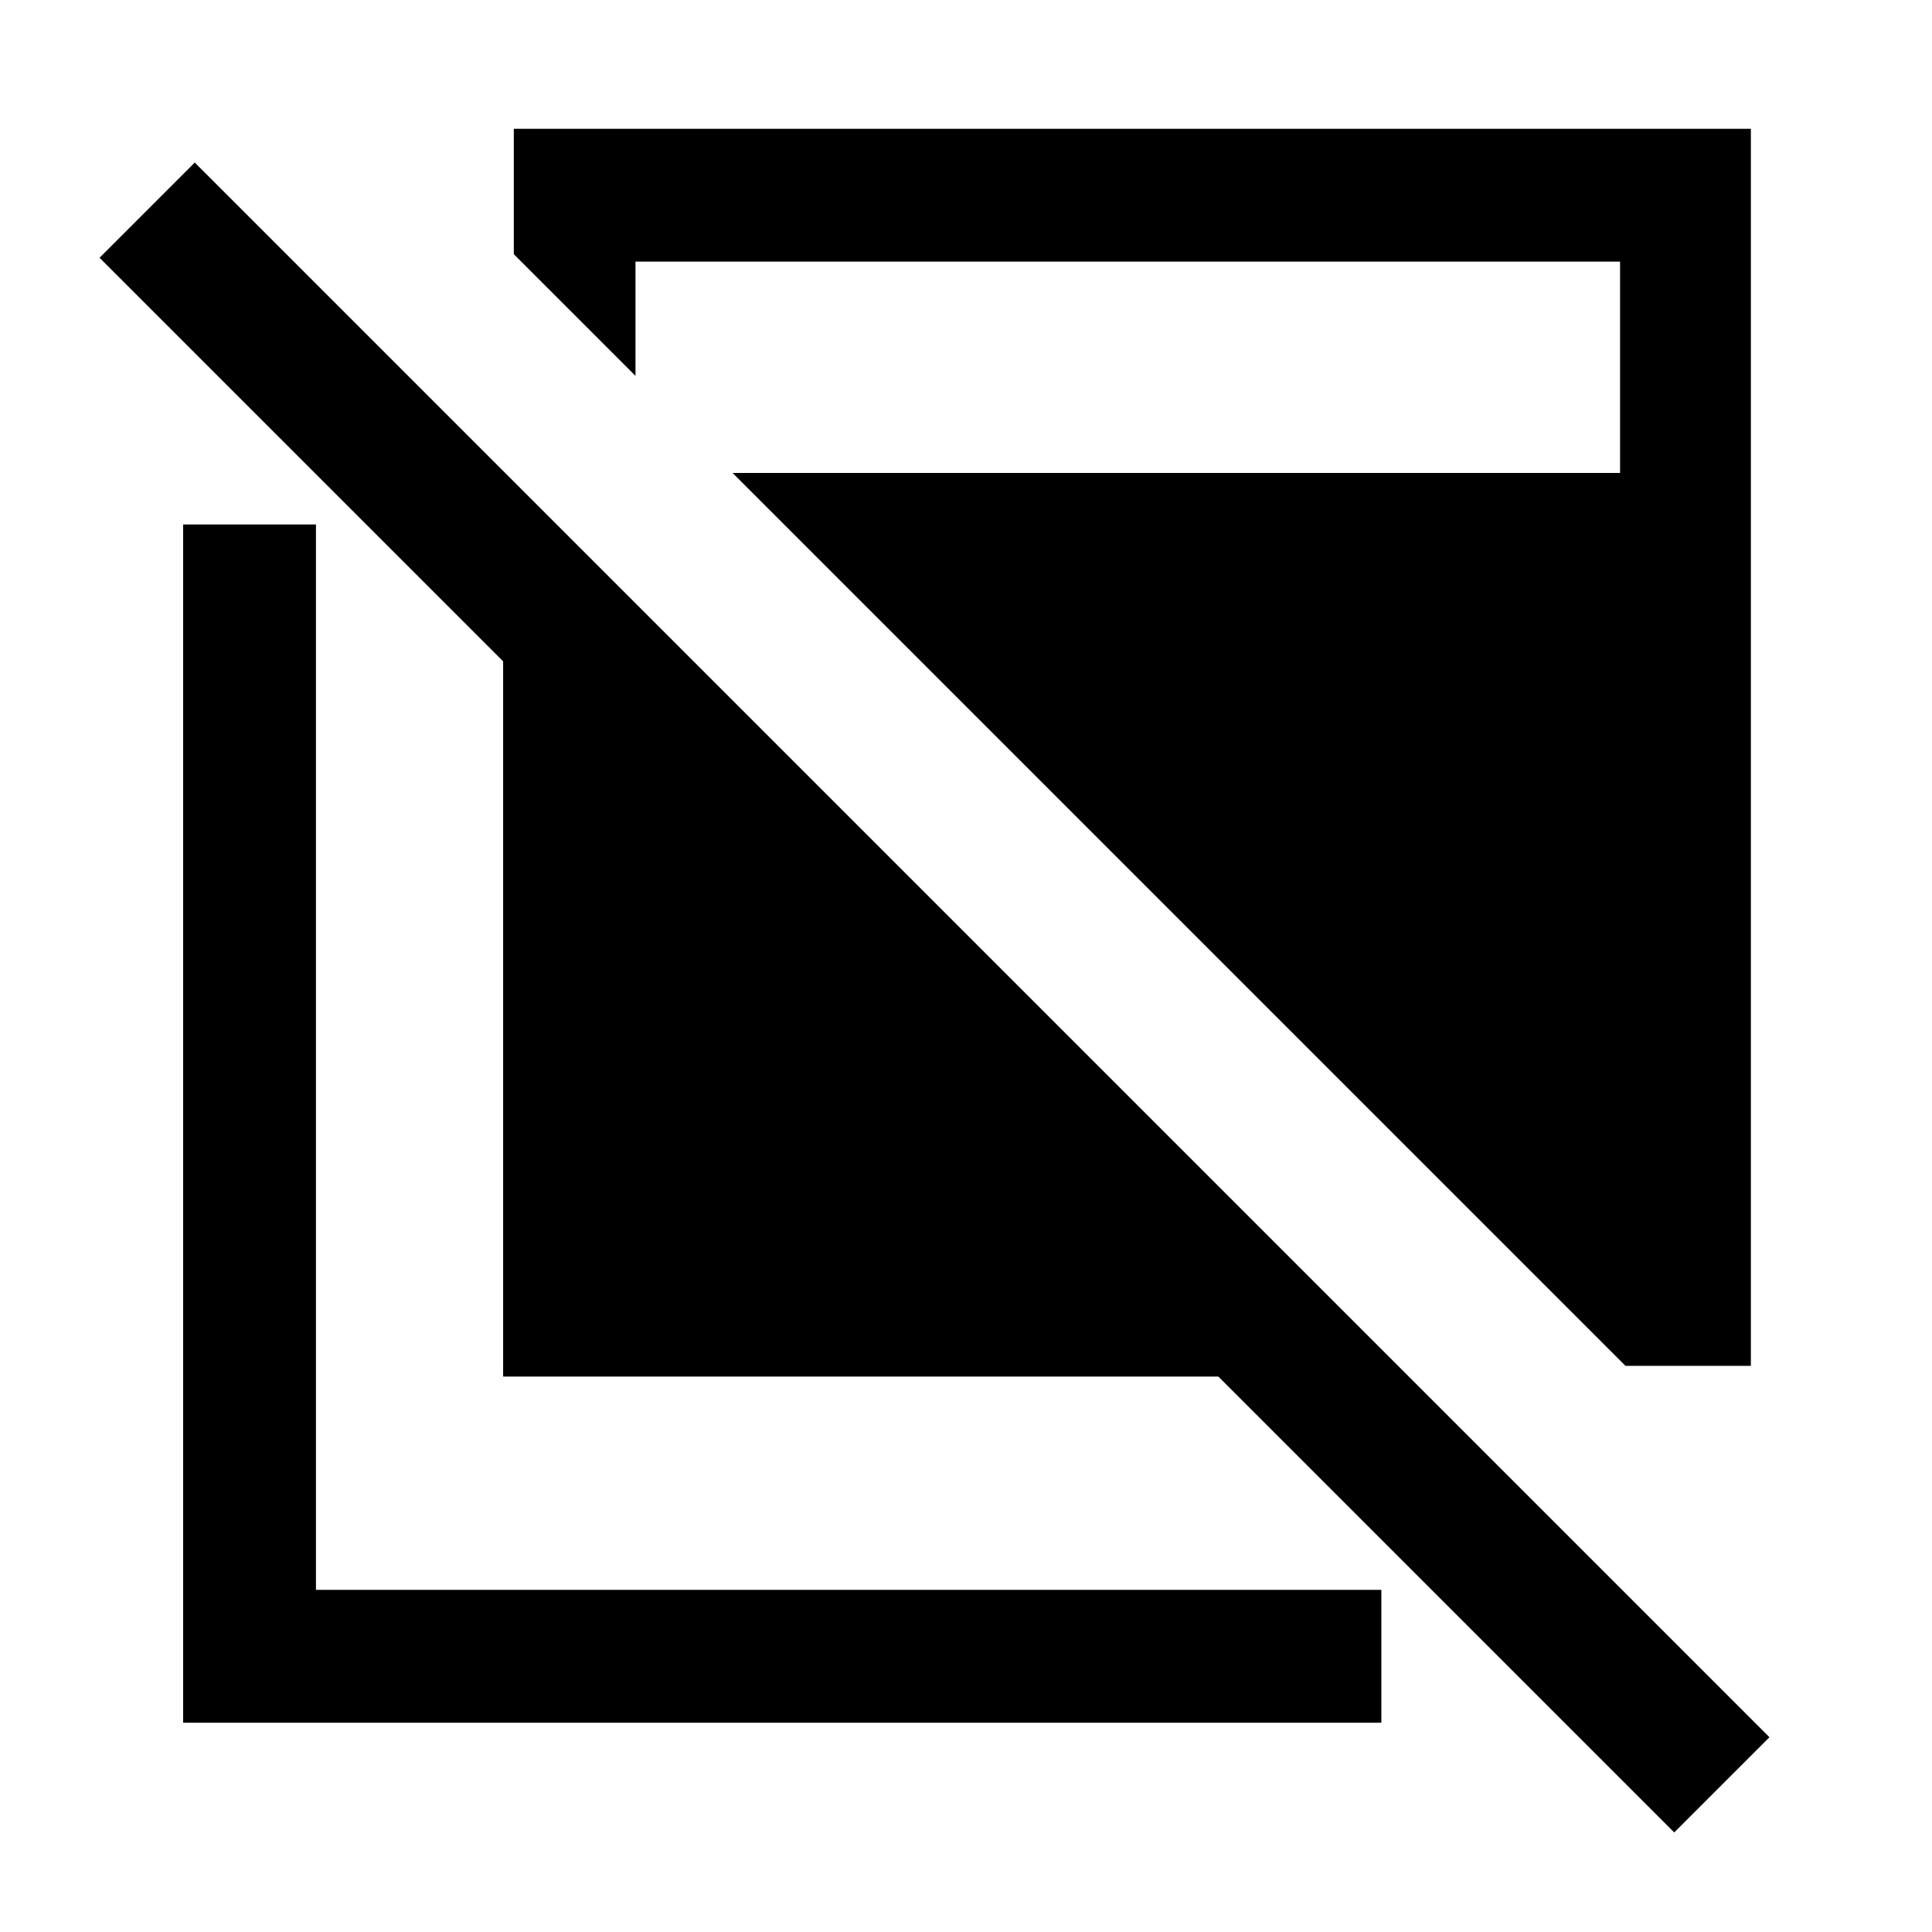<svg xmlns="http://www.w3.org/2000/svg" height="24" viewBox="0 -960 960 960" width="24"><path d="M831.923-49.461 605.385-276H250v-355.384L49.461-831.923l47.308-47.308L879.231-96.769l-47.308 47.308ZM91-104v-595.385h66V-170h529.385v66H91Zm716.693-177.307L364-725h441v-105H315.769v56.769l-60.461-60.461V-896H870v614.693h-62.307Z"/></svg>